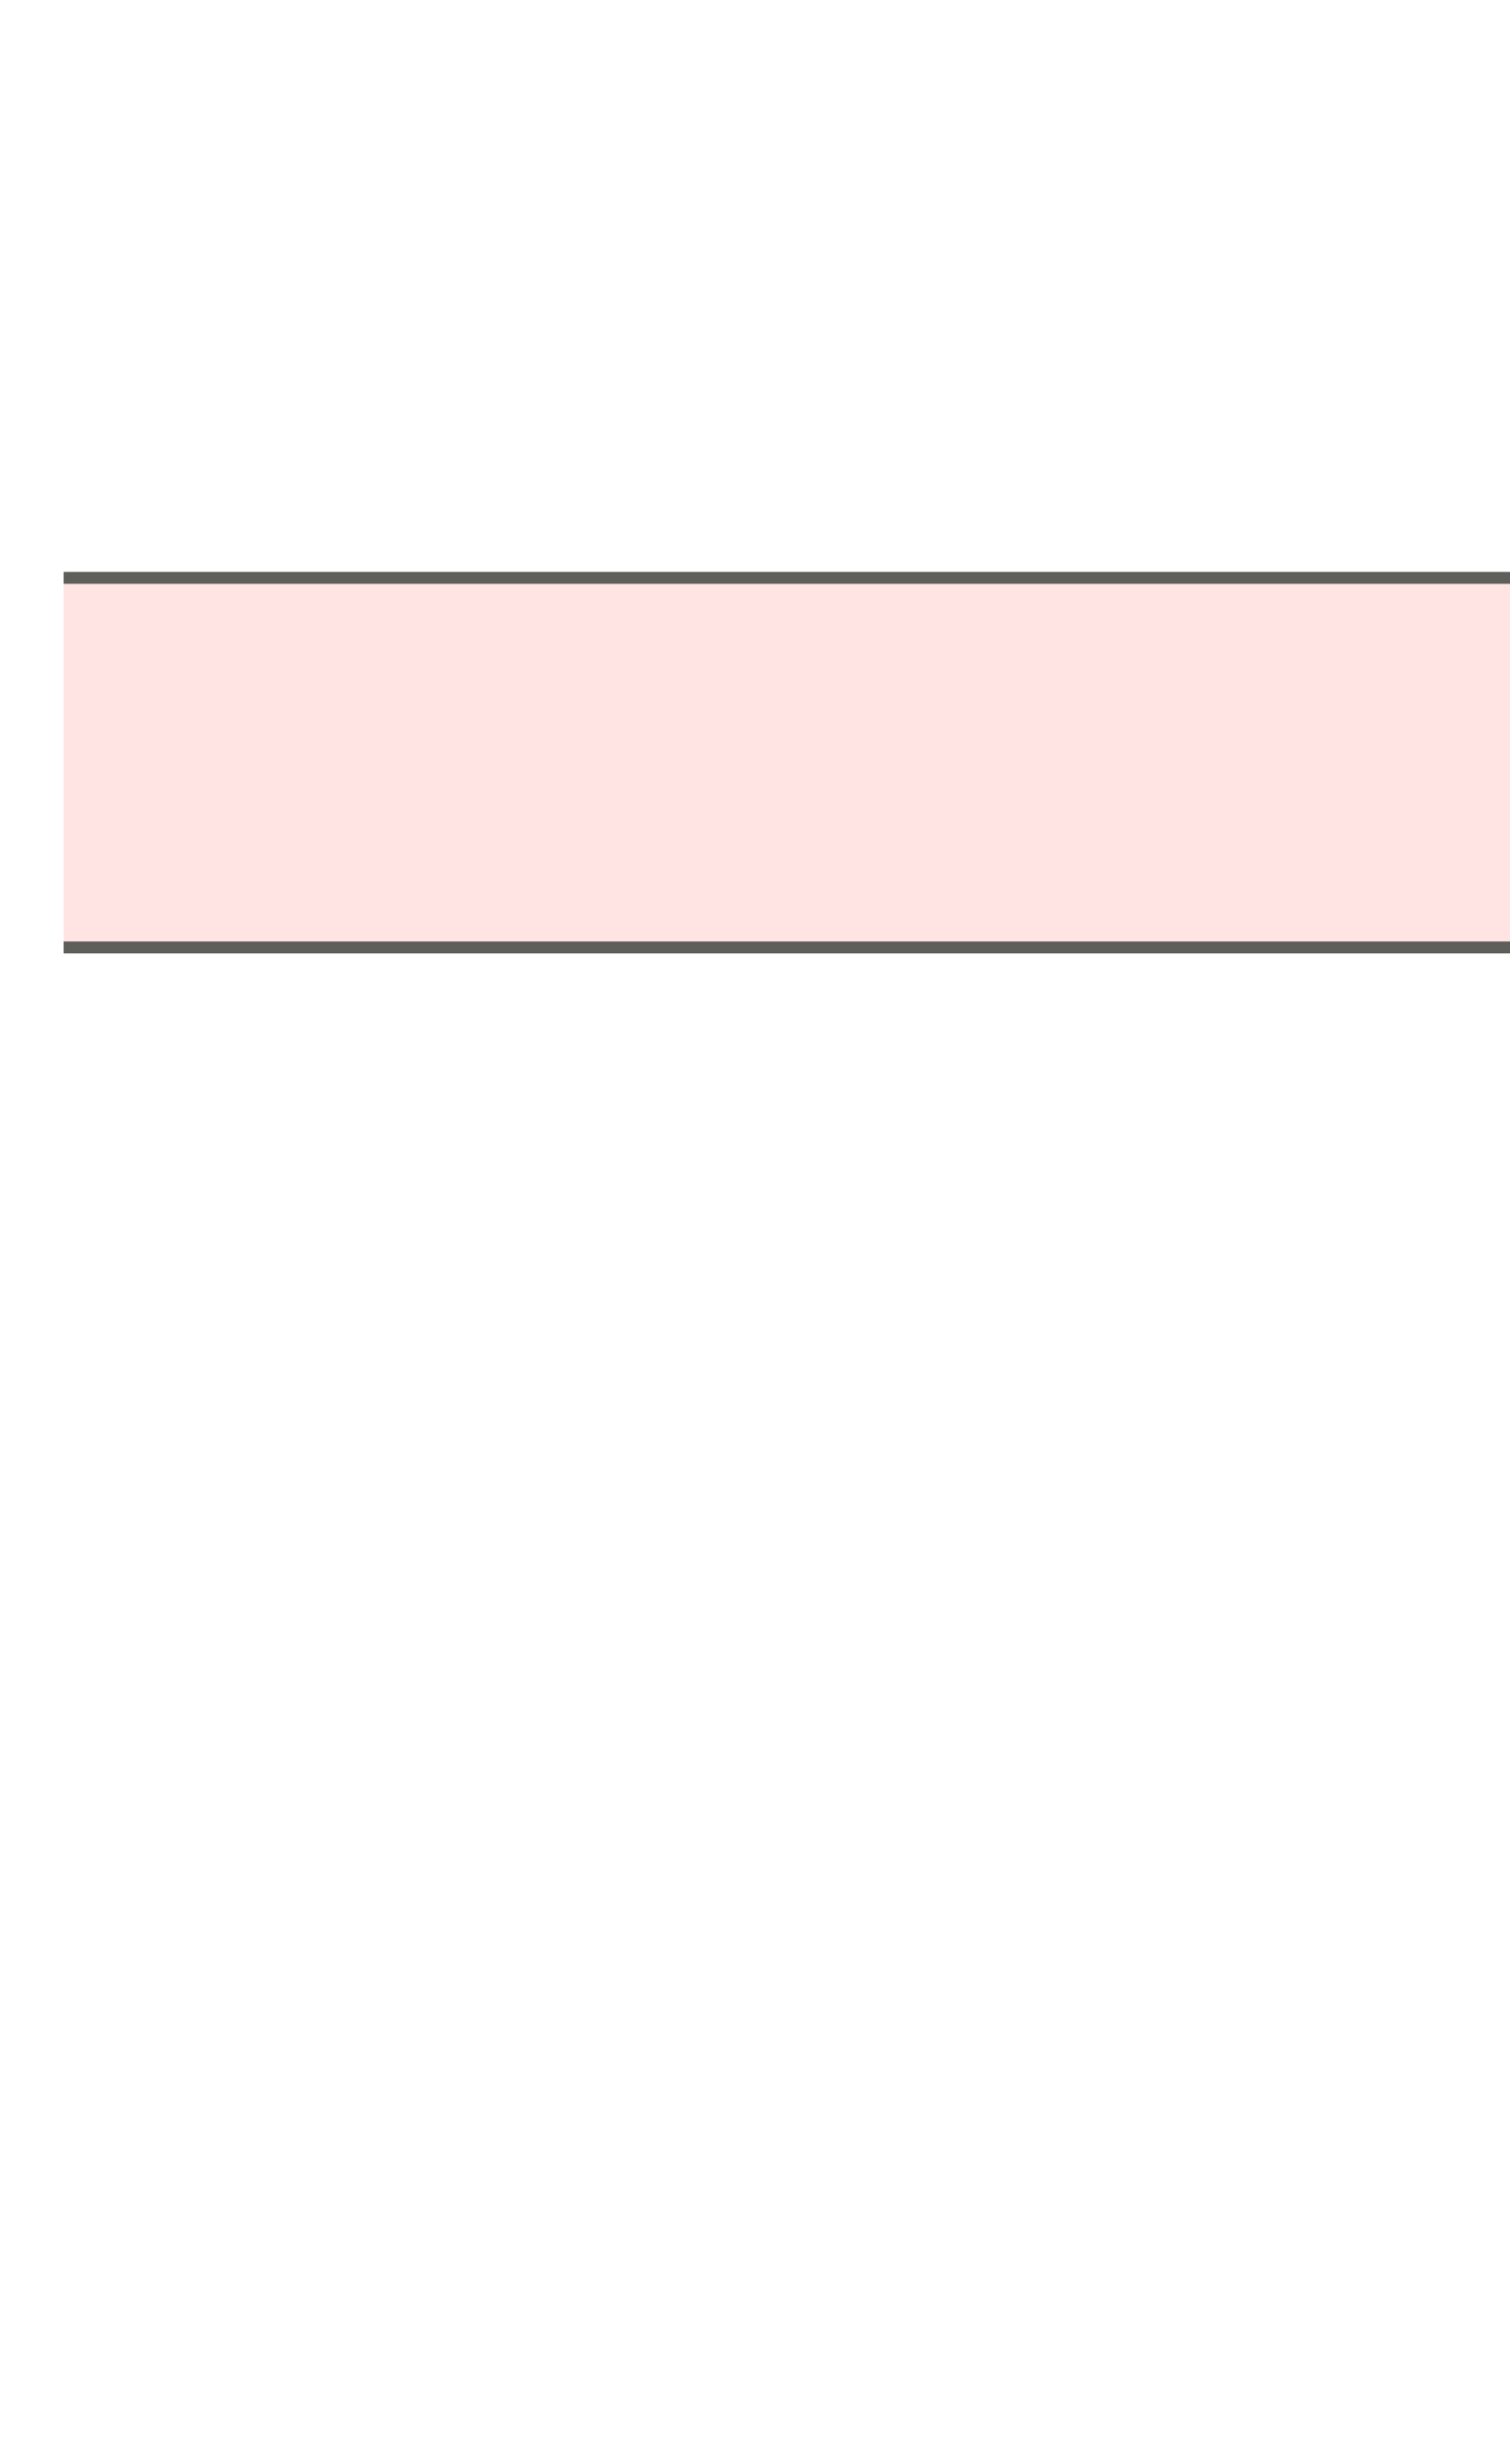 <svg width="19" height="31" viewBox="0 0 19 31" fill="none" xmlns="http://www.w3.org/2000/svg">
<path d="M19.001 7.27H0.801V11.93H19.001V7.27Z" fill="#FFE4E3"/>
<path d="M0.801 11.92H19.001" stroke="#5E5E5A" stroke-width="0.15" stroke-miterlimit="10"/>
<path d="M19.001 7.27H0.801" stroke="#5E5E5A" stroke-width="0.15" stroke-miterlimit="10"/>
</svg>
